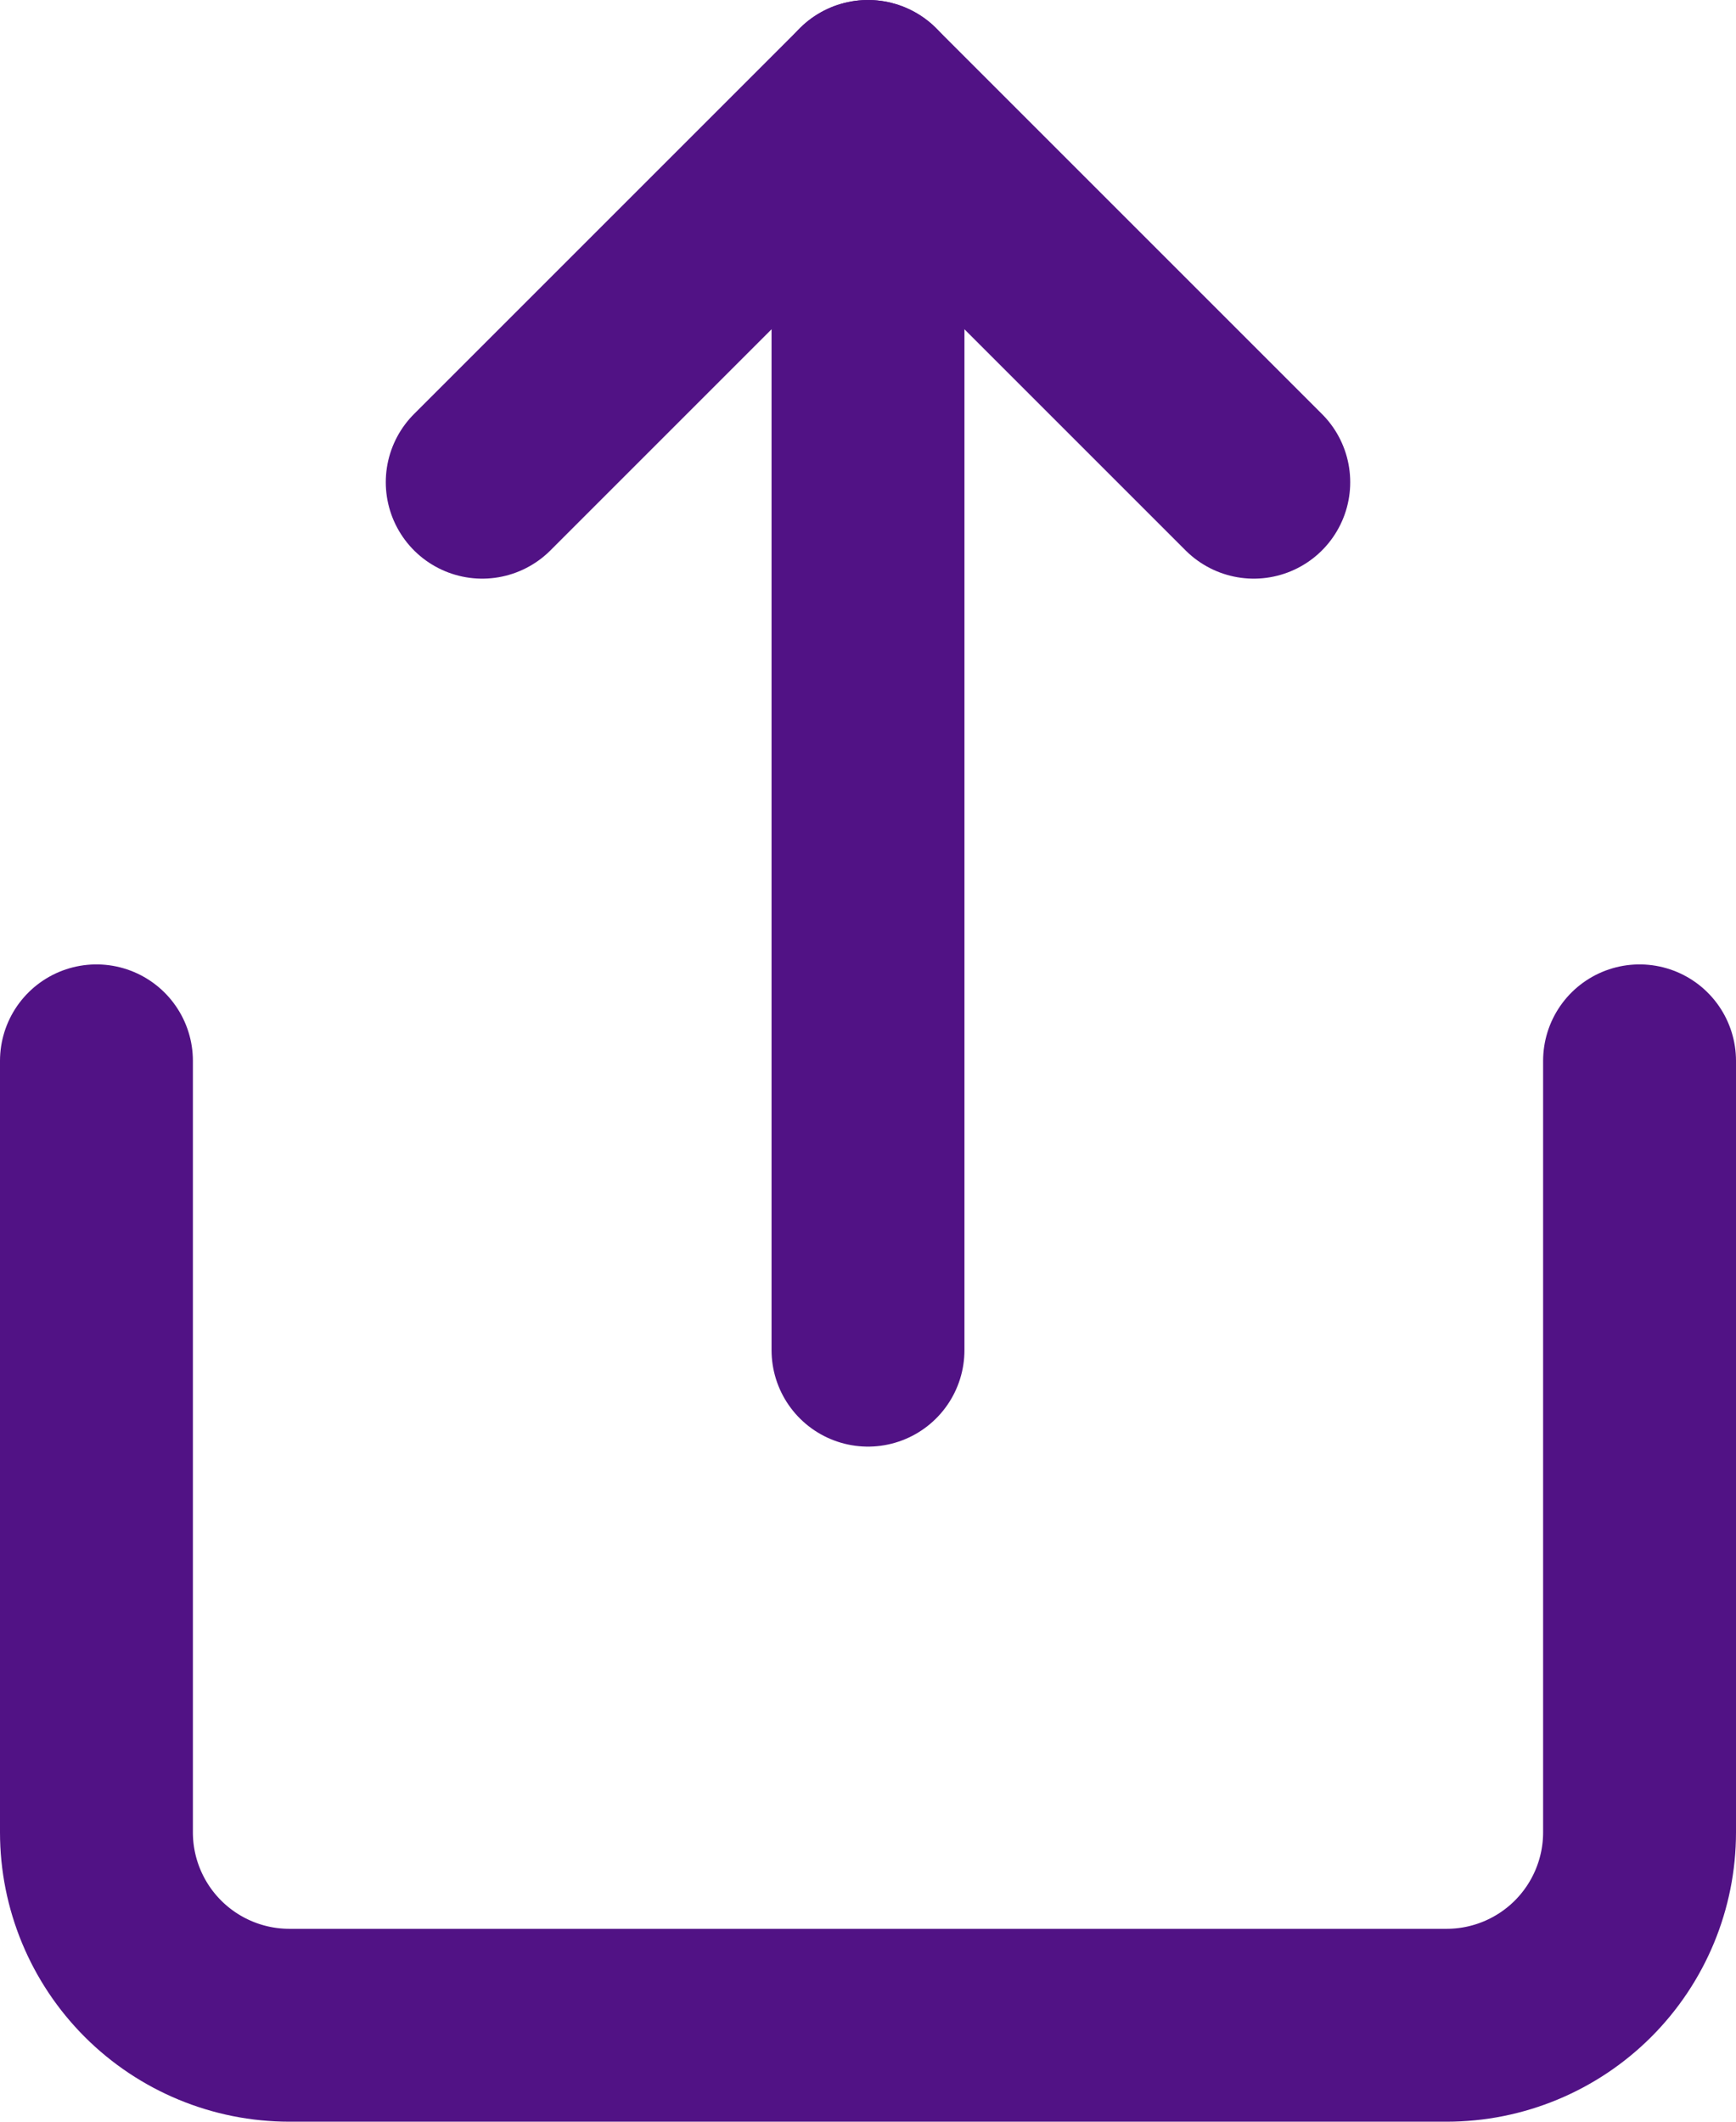<svg width="18" height="22" viewBox="0 0 18 22" fill="none" xmlns="http://www.w3.org/2000/svg">
<path d="M1 11V19C1 19.53 1.211 20.039 1.586 20.414C1.961 20.789 2.47 21 3 21H15C15.53 21 16.039 20.789 16.414 20.414C16.789 20.039 17 19.53 17 19V11" stroke="#511285" stroke-width="2" stroke-linecap="round" stroke-linejoin="round"/>
<path d="M13 5L9 1L5 5" stroke="#511285" stroke-width="2" stroke-linecap="round" stroke-linejoin="round"/>
<path d="M9 1V14" stroke="#511285" stroke-width="2" stroke-linecap="round" stroke-linejoin="round"/>
</svg>
